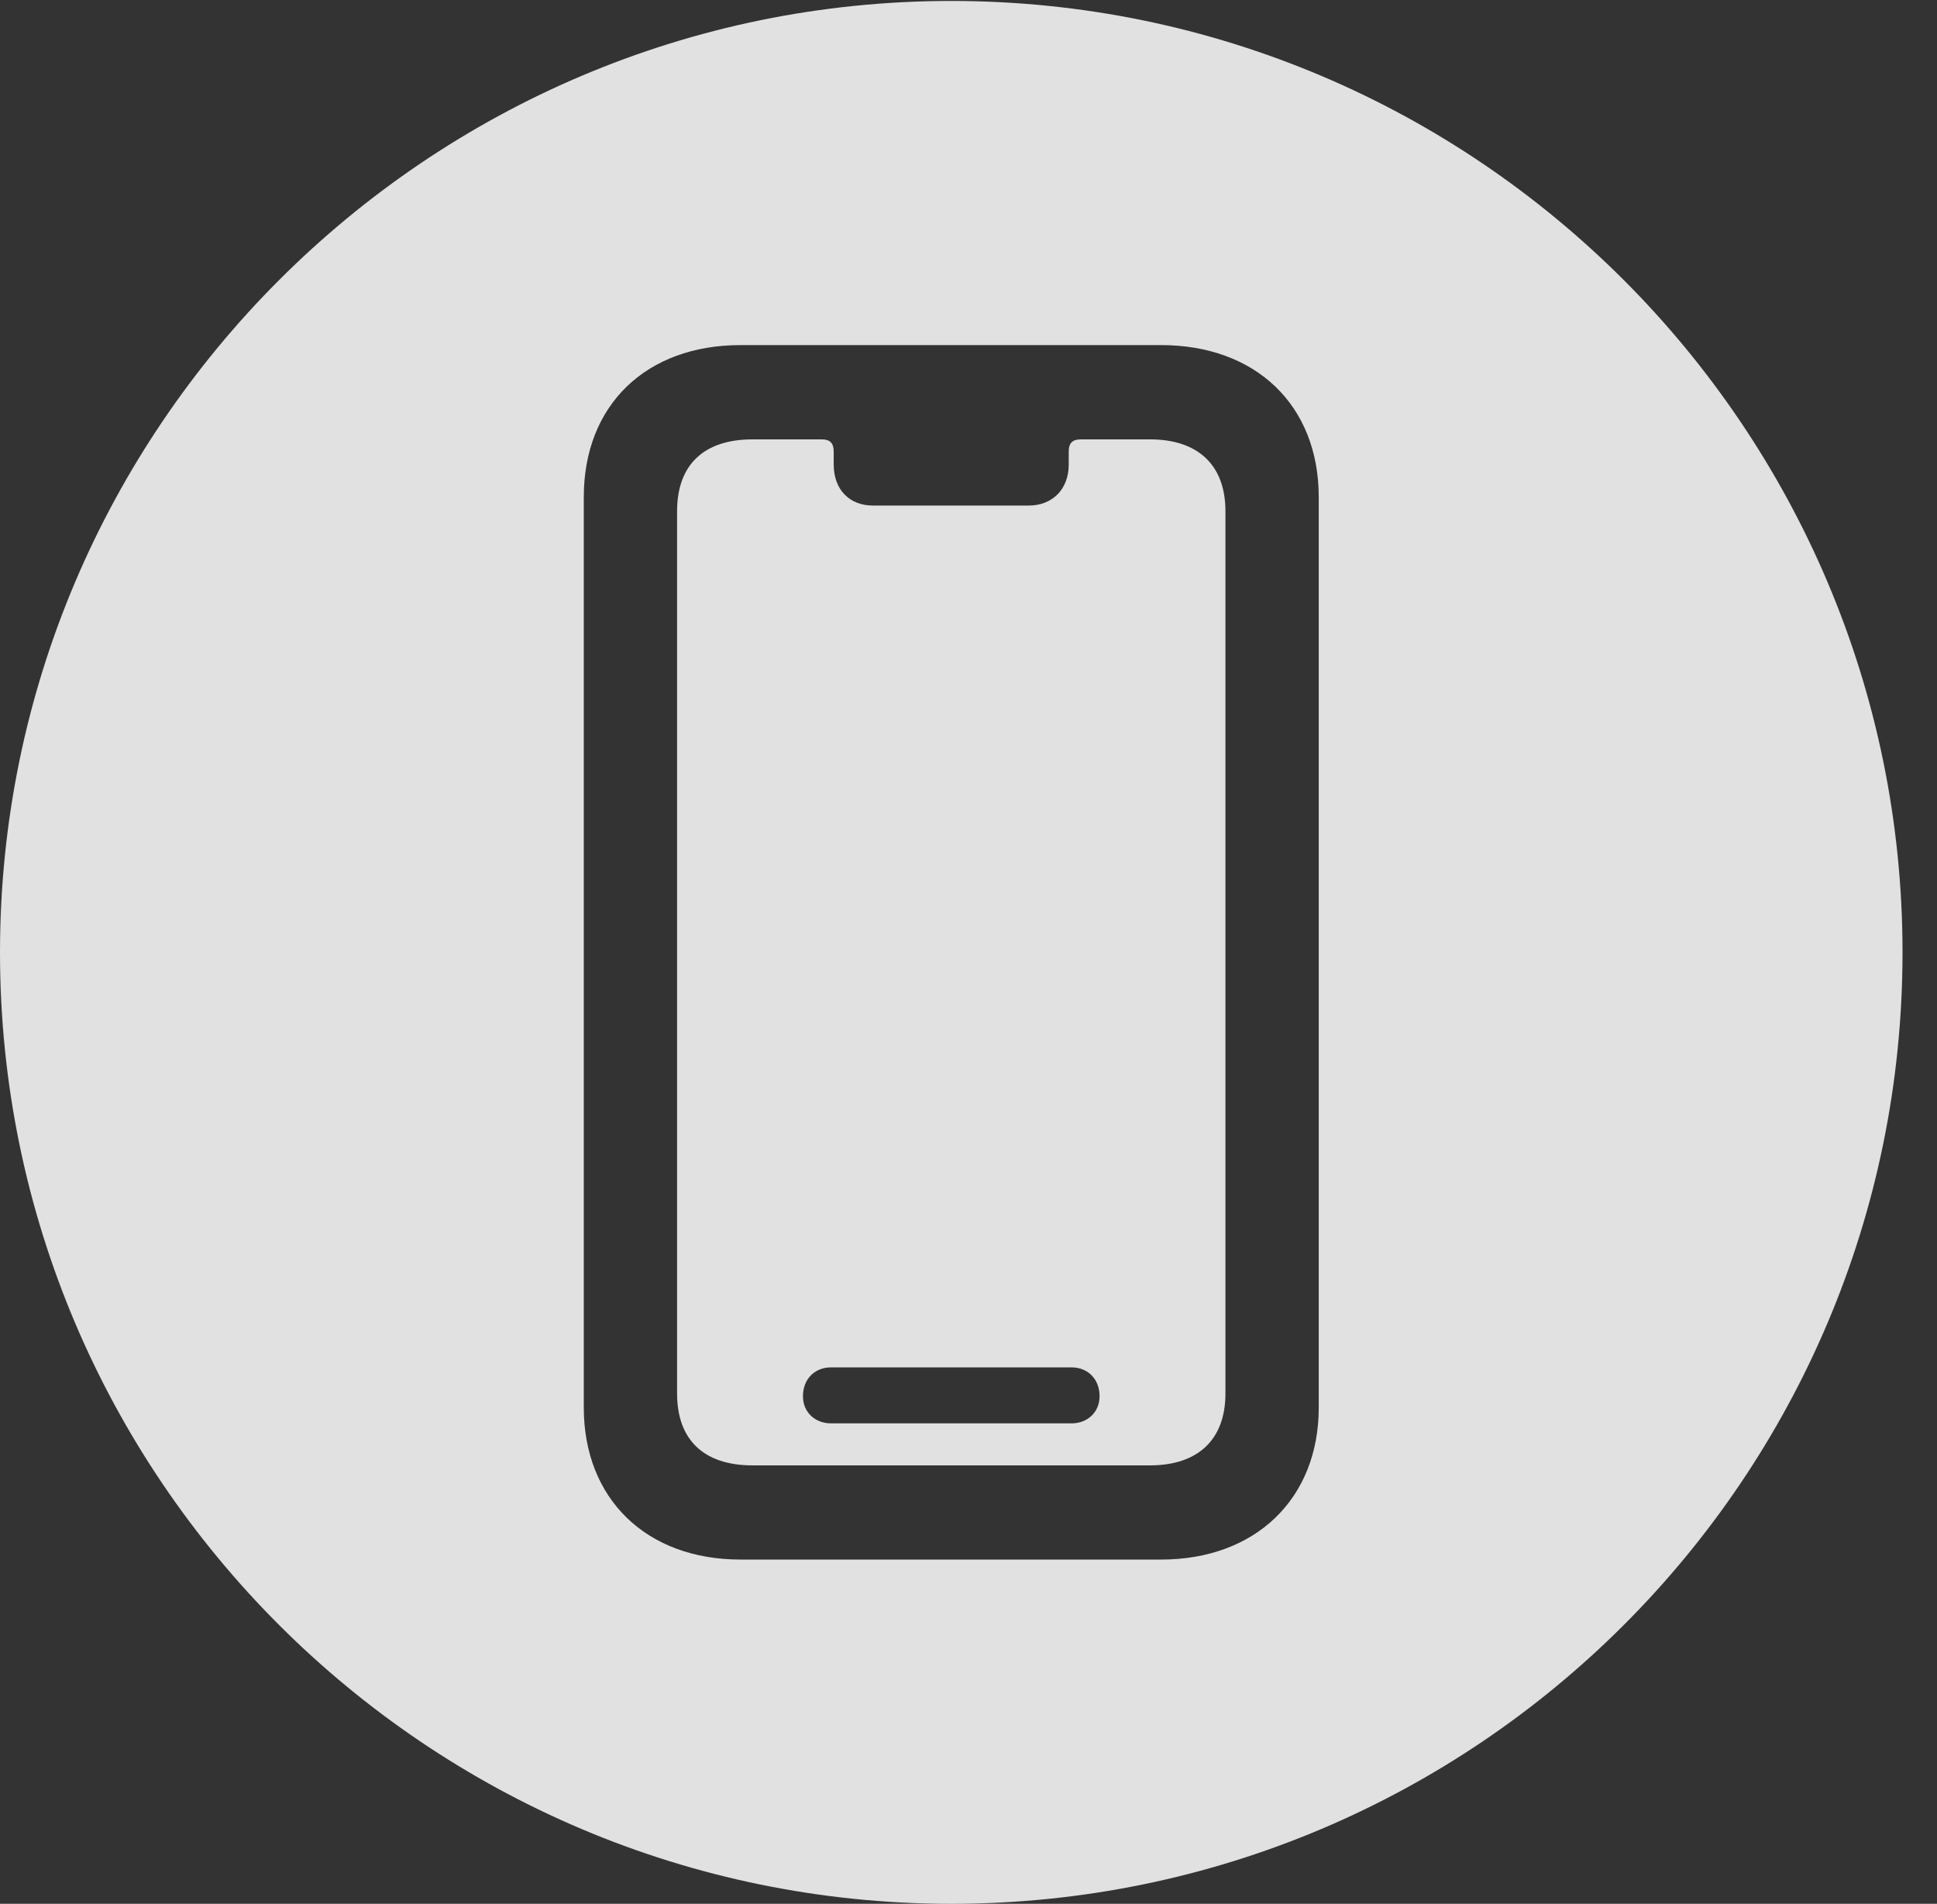 <?xml version="1.0" encoding="UTF-8"?>
<!--Generator: Apple Native CoreSVG 326-->
<!DOCTYPE svg
PUBLIC "-//W3C//DTD SVG 1.1//EN"
       "http://www.w3.org/Graphics/SVG/1.1/DTD/svg11.dtd">
<svg version="1.1" xmlns="http://www.w3.org/2000/svg" xmlns:xlink="http://www.w3.org/1999/xlink" viewBox="0 0 20.283 19.932">
 <rect x="0" y="0" width="20.283" height="19.932" fill="#333333" stroke="none"/>
 <g>
  <rect height="19.932" opacity="0" width="20.283" x="0" y="0"/>
  <path d="M19.922 9.971C19.922 15.469 15.459 19.932 9.961 19.932C4.473 19.932 0 15.469 0 9.971C0 4.482 4.473 0.01 9.961 0.01C15.459 0.01 19.922 4.482 19.922 9.971ZM7.754 3.613C6.768 3.613 6.113 4.238 6.113 5.205L6.113 14.736C6.113 15.693 6.768 16.328 7.754 16.328L12.158 16.328C13.145 16.328 13.809 15.693 13.809 14.736L13.809 5.205C13.809 4.238 13.145 3.613 12.158 3.613ZM8.73 4.727L8.73 4.863C8.73 5.127 8.896 5.293 9.141 5.293L10.771 5.293C11.016 5.293 11.191 5.127 11.191 4.863L11.191 4.727C11.191 4.639 11.23 4.6 11.318 4.6L12.041 4.6C12.549 4.6 12.832 4.873 12.832 5.352L12.832 14.59C12.832 15.068 12.549 15.342 12.041 15.342L7.881 15.342C7.363 15.342 7.09 15.068 7.09 14.59L7.09 5.352C7.09 4.873 7.363 4.6 7.881 4.6L8.604 4.6C8.691 4.6 8.73 4.639 8.73 4.727ZM8.701 14.316C8.535 14.316 8.408 14.434 8.408 14.619C8.408 14.785 8.535 14.902 8.701 14.902L11.221 14.902C11.387 14.902 11.514 14.785 11.514 14.619C11.514 14.434 11.387 14.316 11.221 14.316Z" fill="white" fill-opacity="0.85"/>
 </g>
</svg>

